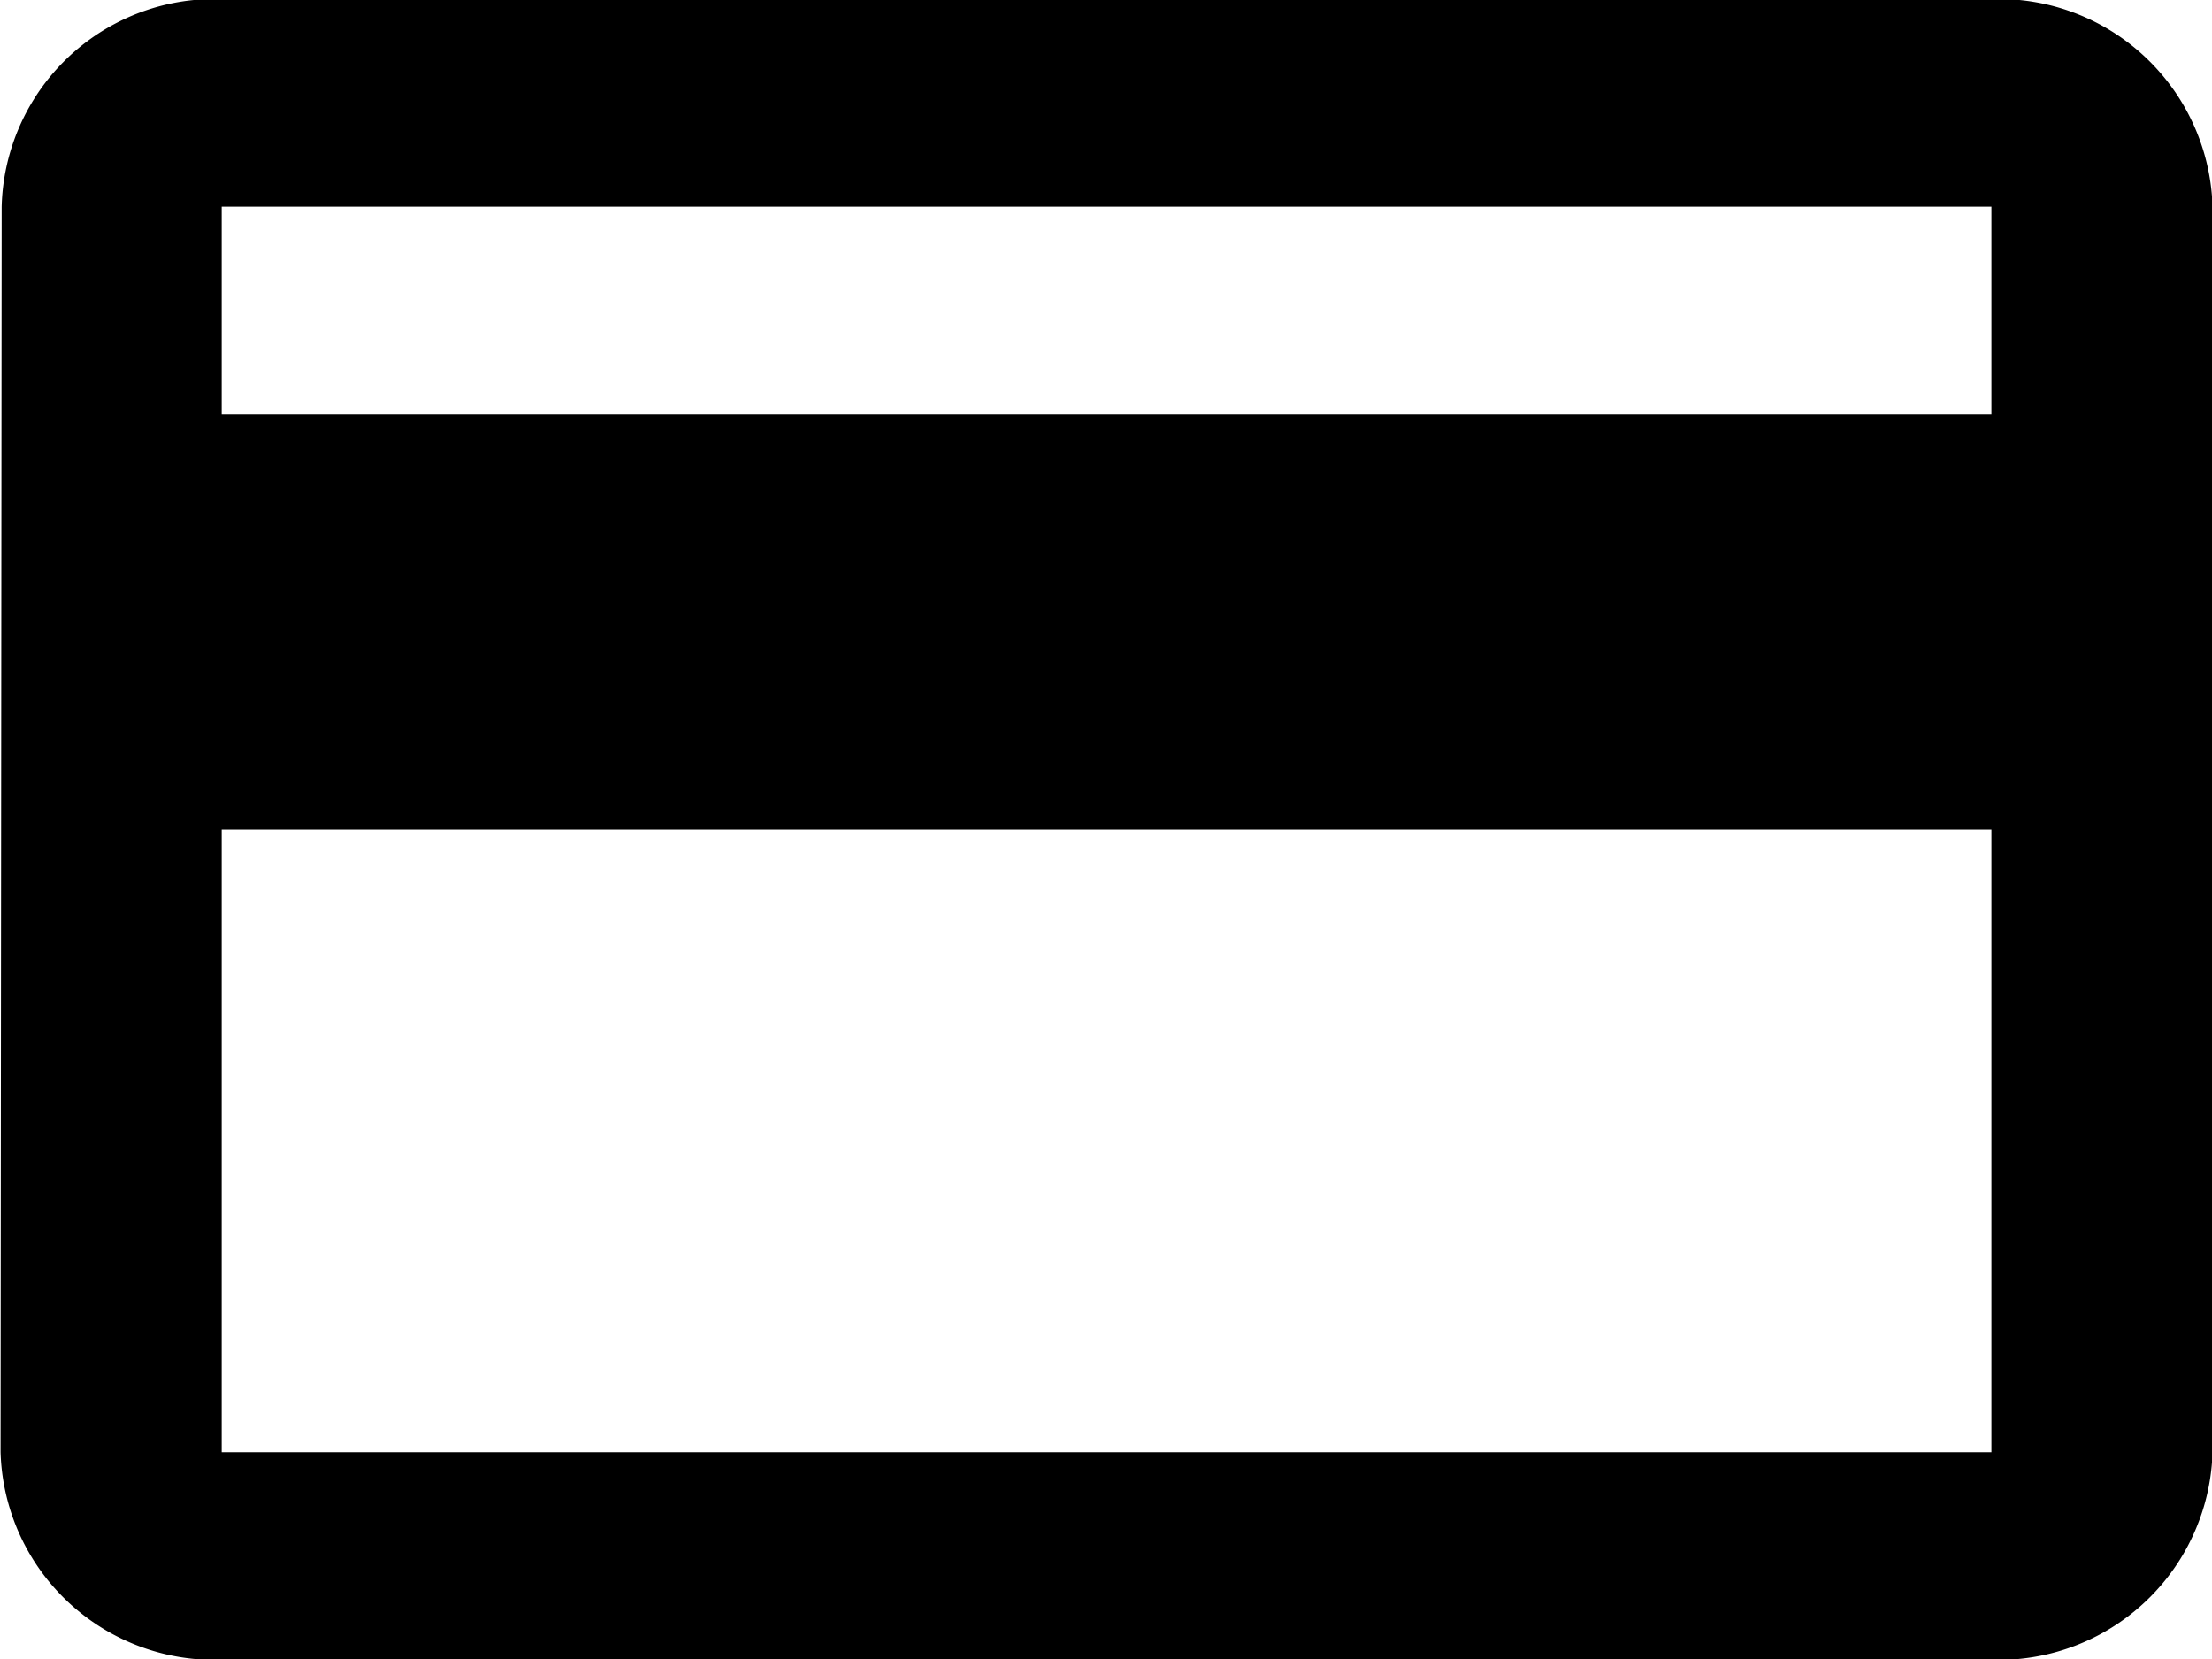 <svg xmlns="http://www.w3.org/2000/svg" width="20" height="15"><path d="M18.005-.008h-16a1.926 1.926 0 0 0-1.99 1.877L.005 13.13a1.935 1.935 0 0 0 2 1.877h16a1.935 1.935 0 0 0 2-1.877V1.869a1.935 1.935 0 0 0-2-1.877zm0 13.138h-16V7.5h16v5.63zm0-9.384h-16V1.869h16v1.877z" fill-rule="evenodd"/></svg>